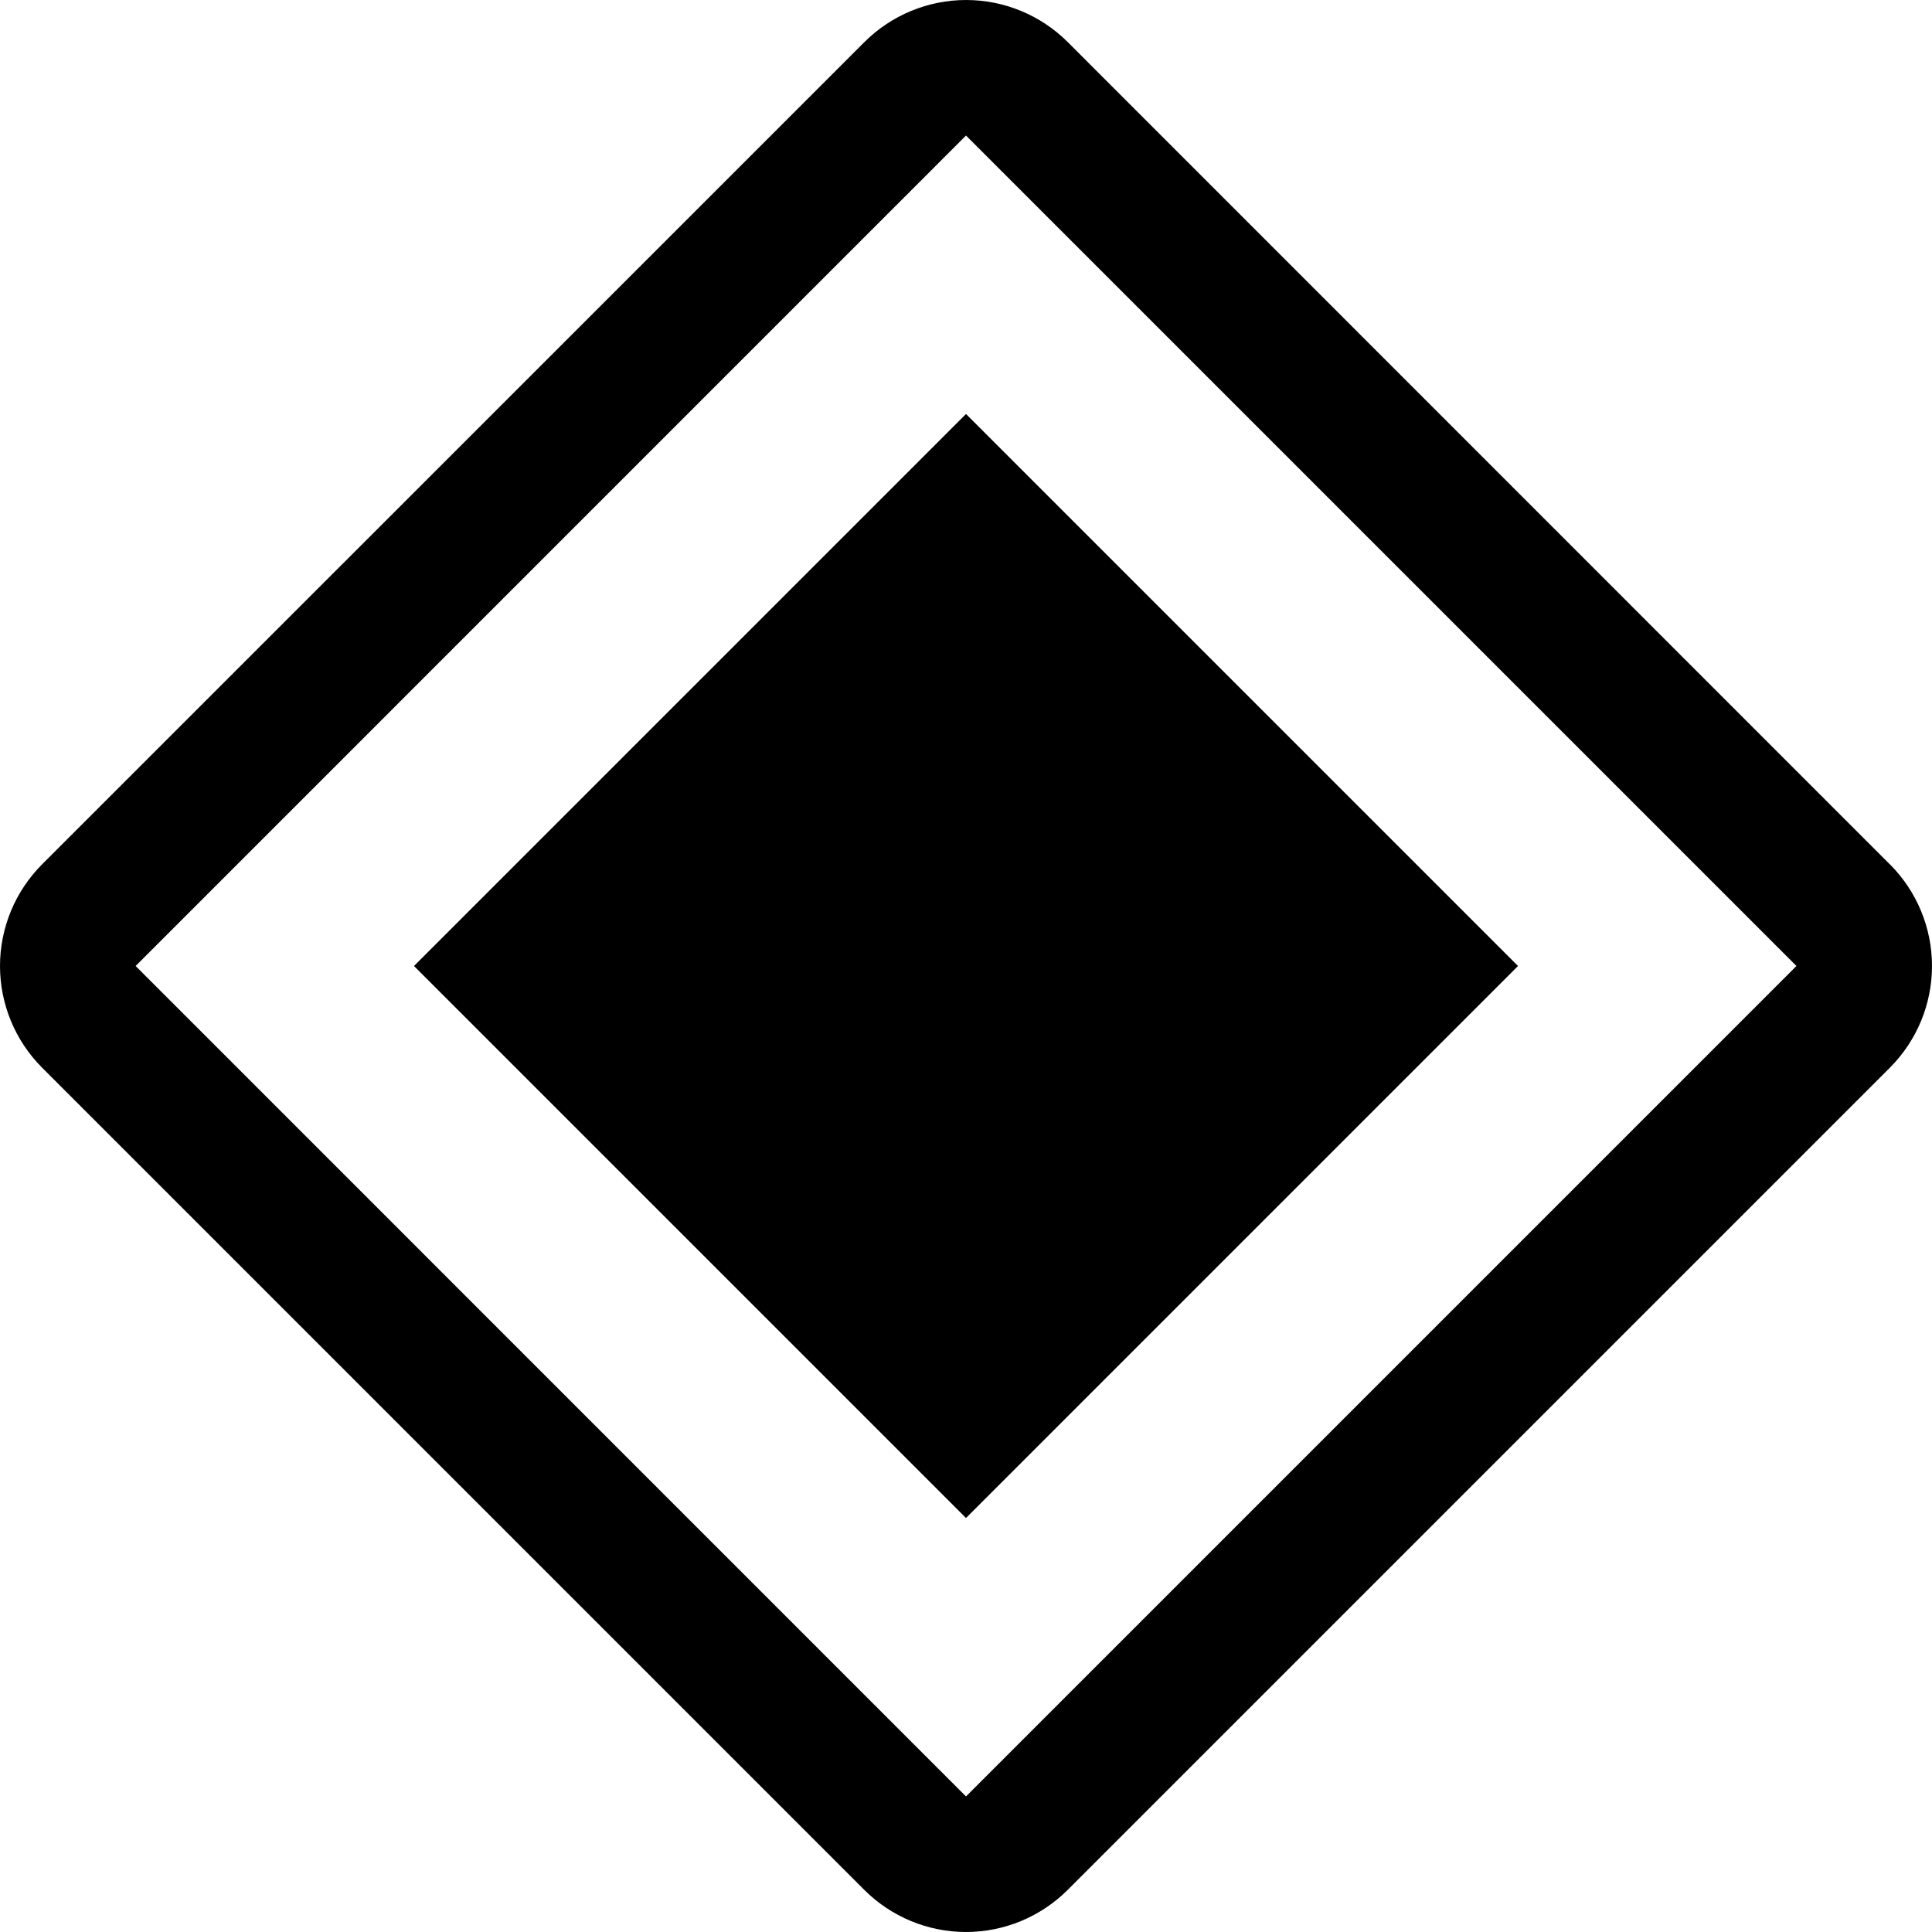 <svg width="25" height="25" viewBox="0 0 25 25" fill="none" xmlns="http://www.w3.org/2000/svg">
<path d="M5.357 12.5L12.5 5.357L19.643 12.5L12.5 19.643L5.357 12.5Z" fill="black"/>
<path d="M24.455 11.185L13.816 0.544C13.467 0.196 12.994 0 12.501 0C12.008 0 11.535 0.196 11.186 0.544L0.544 11.185C0.196 11.534 0 12.007 0 12.5C0 12.993 0.196 13.466 0.544 13.815L11.185 24.456C11.534 24.804 12.007 25 12.5 25C12.993 25 13.466 24.804 13.815 24.456L24.456 13.815C24.804 13.466 25 12.993 25 12.5C25 12.007 24.804 11.534 24.456 11.185H24.455ZM12.5 23.246L1.755 12.5L12.5 1.754L23.246 12.5L12.5 23.246Z" fill="black"/>
</svg>
